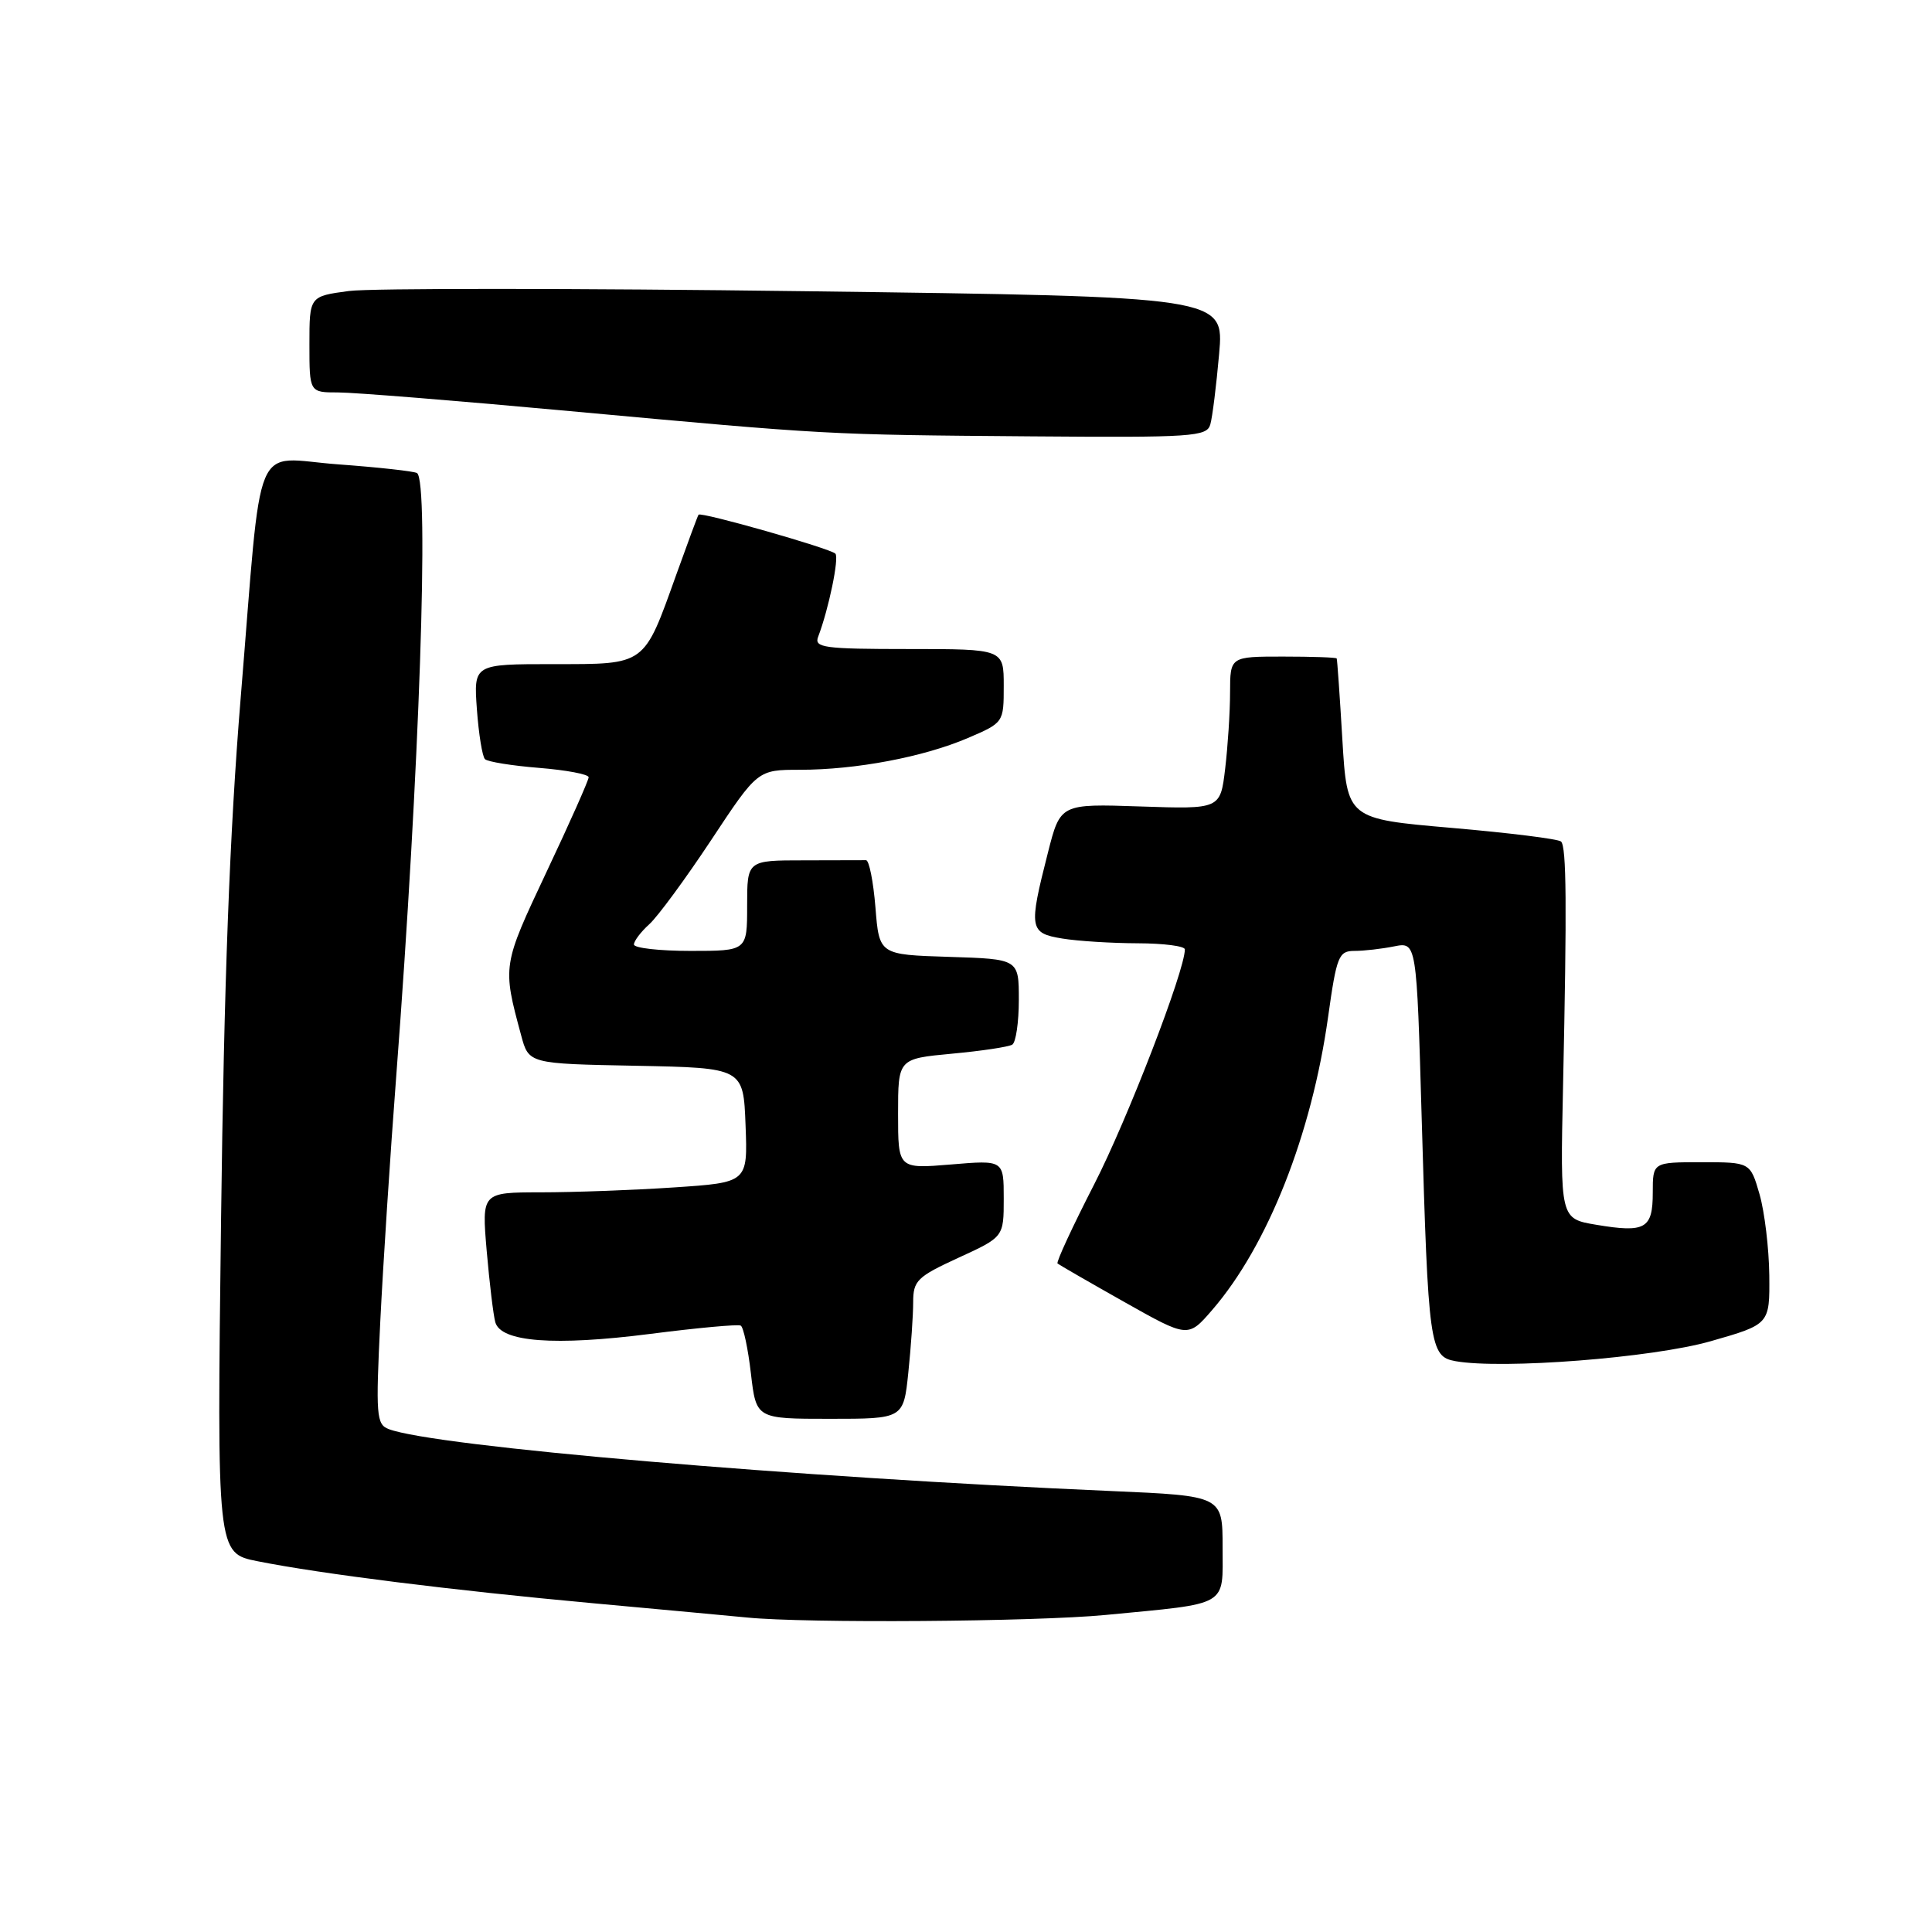 <?xml version="1.0" encoding="UTF-8" standalone="no"?>
<!DOCTYPE svg PUBLIC "-//W3C//DTD SVG 1.1//EN" "http://www.w3.org/Graphics/SVG/1.1/DTD/svg11.dtd" >
<svg xmlns="http://www.w3.org/2000/svg" xmlns:xlink="http://www.w3.org/1999/xlink" version="1.1" viewBox="0 0 256 256">
 <g >
 <path fill="currentColor"
d=" M 146.50 213.99 C 163.01 212.40 162.00 212.98 162.00 205.02 C 162.00 198.21 162.00 198.21 147.25 197.57 C 105.21 195.75 57.49 191.66 51.50 189.36 C 49.87 188.74 49.78 187.55 50.39 175.09 C 50.76 167.62 51.71 152.95 52.51 142.50 C 55.58 102.26 56.90 63.65 55.25 62.68 C 54.84 62.44 50.14 61.92 44.81 61.53 C 33.28 60.69 34.81 57.02 31.89 92.50 C 30.43 110.27 29.68 130.26 29.29 161.65 C 28.74 205.80 28.74 205.80 34.12 206.87 C 42.55 208.55 59.96 210.73 78.50 212.43 C 87.85 213.29 97.08 214.14 99.00 214.33 C 106.82 215.11 137.15 214.89 146.50 213.99 Z  M 120.36 181.85 C 120.71 178.47 121.00 174.29 121.00 172.56 C 121.00 169.69 121.52 169.18 127.00 166.66 C 133.00 163.91 133.00 163.91 133.00 158.81 C 133.00 153.71 133.00 153.71 126.00 154.30 C 119.00 154.88 119.00 154.88 119.00 147.59 C 119.00 140.29 119.00 140.29 126.13 139.62 C 130.04 139.26 133.64 138.72 134.13 138.42 C 134.61 138.13 135.00 135.45 135.00 132.48 C 135.00 127.08 135.00 127.08 125.75 126.79 C 116.50 126.50 116.50 126.50 116.00 120.23 C 115.72 116.79 115.16 113.97 114.75 113.98 C 114.34 113.99 110.62 114.00 106.50 114.00 C 99.00 114.00 99.00 114.00 99.00 120.00 C 99.00 126.00 99.00 126.00 91.50 126.00 C 87.38 126.00 84.00 125.62 84.00 125.15 C 84.00 124.69 84.91 123.48 86.03 122.47 C 87.15 121.46 90.84 116.44 94.23 111.32 C 100.39 102.00 100.39 102.00 106.01 102.00 C 113.42 102.00 122.37 100.31 128.25 97.79 C 132.99 95.76 133.00 95.74 133.00 90.88 C 133.00 86.00 133.00 86.00 120.39 86.00 C 109.15 86.00 107.85 85.82 108.41 84.37 C 109.80 80.74 111.22 73.89 110.69 73.36 C 109.99 72.66 92.85 67.78 92.56 68.20 C 92.44 68.37 91.13 71.91 89.63 76.09 C 85.26 88.29 85.66 88.00 73.32 88.00 C 62.76 88.00 62.76 88.00 63.19 93.98 C 63.43 97.27 63.91 100.24 64.26 100.59 C 64.60 100.94 67.84 101.46 71.44 101.75 C 75.05 102.04 78.00 102.60 78.00 102.99 C 78.00 103.38 75.49 109.04 72.41 115.55 C 66.57 127.95 66.56 127.96 69.05 137.17 C 70.06 140.95 70.06 140.95 84.28 141.22 C 98.50 141.50 98.50 141.50 98.79 149.10 C 99.08 156.69 99.08 156.69 89.29 157.34 C 83.91 157.70 75.97 157.99 71.66 157.99 C 63.83 158.00 63.83 158.00 64.49 165.75 C 64.86 170.01 65.37 174.26 65.63 175.20 C 66.36 177.83 73.45 178.37 86.15 176.75 C 92.39 175.95 97.79 175.45 98.15 175.65 C 98.51 175.84 99.12 178.70 99.50 182.00 C 100.20 188.00 100.20 188.00 109.96 188.00 C 119.72 188.00 119.72 188.00 120.36 181.85 Z  M 226.67 177.72 C 234.50 175.48 234.50 175.48 234.44 168.99 C 234.40 165.42 233.82 160.59 233.15 158.25 C 231.92 154.00 231.92 154.00 225.46 154.00 C 219.00 154.00 219.00 154.00 219.00 158.03 C 219.00 162.82 218.02 163.38 211.52 162.29 C 206.73 161.49 206.73 161.49 207.11 144.00 C 207.63 119.84 207.57 112.24 206.85 111.51 C 206.51 111.17 199.99 110.36 192.36 109.70 C 178.50 108.50 178.50 108.50 177.87 98.00 C 177.53 92.22 177.19 87.39 177.12 87.25 C 177.06 87.11 173.85 87.00 170.00 87.00 C 163.00 87.00 163.00 87.00 162.99 91.75 C 162.99 94.36 162.69 98.91 162.34 101.86 C 161.70 107.22 161.70 107.22 151.10 106.86 C 140.50 106.50 140.50 106.50 138.85 113.00 C 136.29 123.05 136.39 123.64 140.75 124.36 C 142.81 124.70 147.31 124.98 150.75 124.99 C 154.19 125.00 157.00 125.36 157.00 125.80 C 157.00 128.62 149.36 148.41 144.99 156.92 C 142.12 162.52 139.93 167.24 140.13 167.42 C 140.33 167.59 144.31 169.89 148.96 172.51 C 157.42 177.28 157.42 177.28 160.62 173.58 C 167.97 165.08 173.79 150.37 175.98 134.75 C 177.11 126.68 177.38 126.00 179.48 126.00 C 180.73 126.00 183.09 125.73 184.73 125.40 C 187.71 124.81 187.71 124.81 188.38 148.15 C 189.25 178.36 189.44 179.75 192.85 180.36 C 199.05 181.47 218.97 179.92 226.67 177.72 Z  M 160.37 56.25 C 160.65 55.29 161.17 51.08 161.54 46.90 C 162.21 39.31 162.21 39.31 106.84 38.59 C 76.38 38.19 49.11 38.18 46.23 38.56 C 41.00 39.26 41.00 39.26 41.00 45.63 C 41.00 52.00 41.00 52.00 44.81 52.00 C 46.90 52.00 60.74 53.11 75.56 54.48 C 109.91 57.63 109.22 57.60 136.68 57.82 C 157.99 57.99 159.91 57.86 160.37 56.25 Z "/>
</g>
</svg>